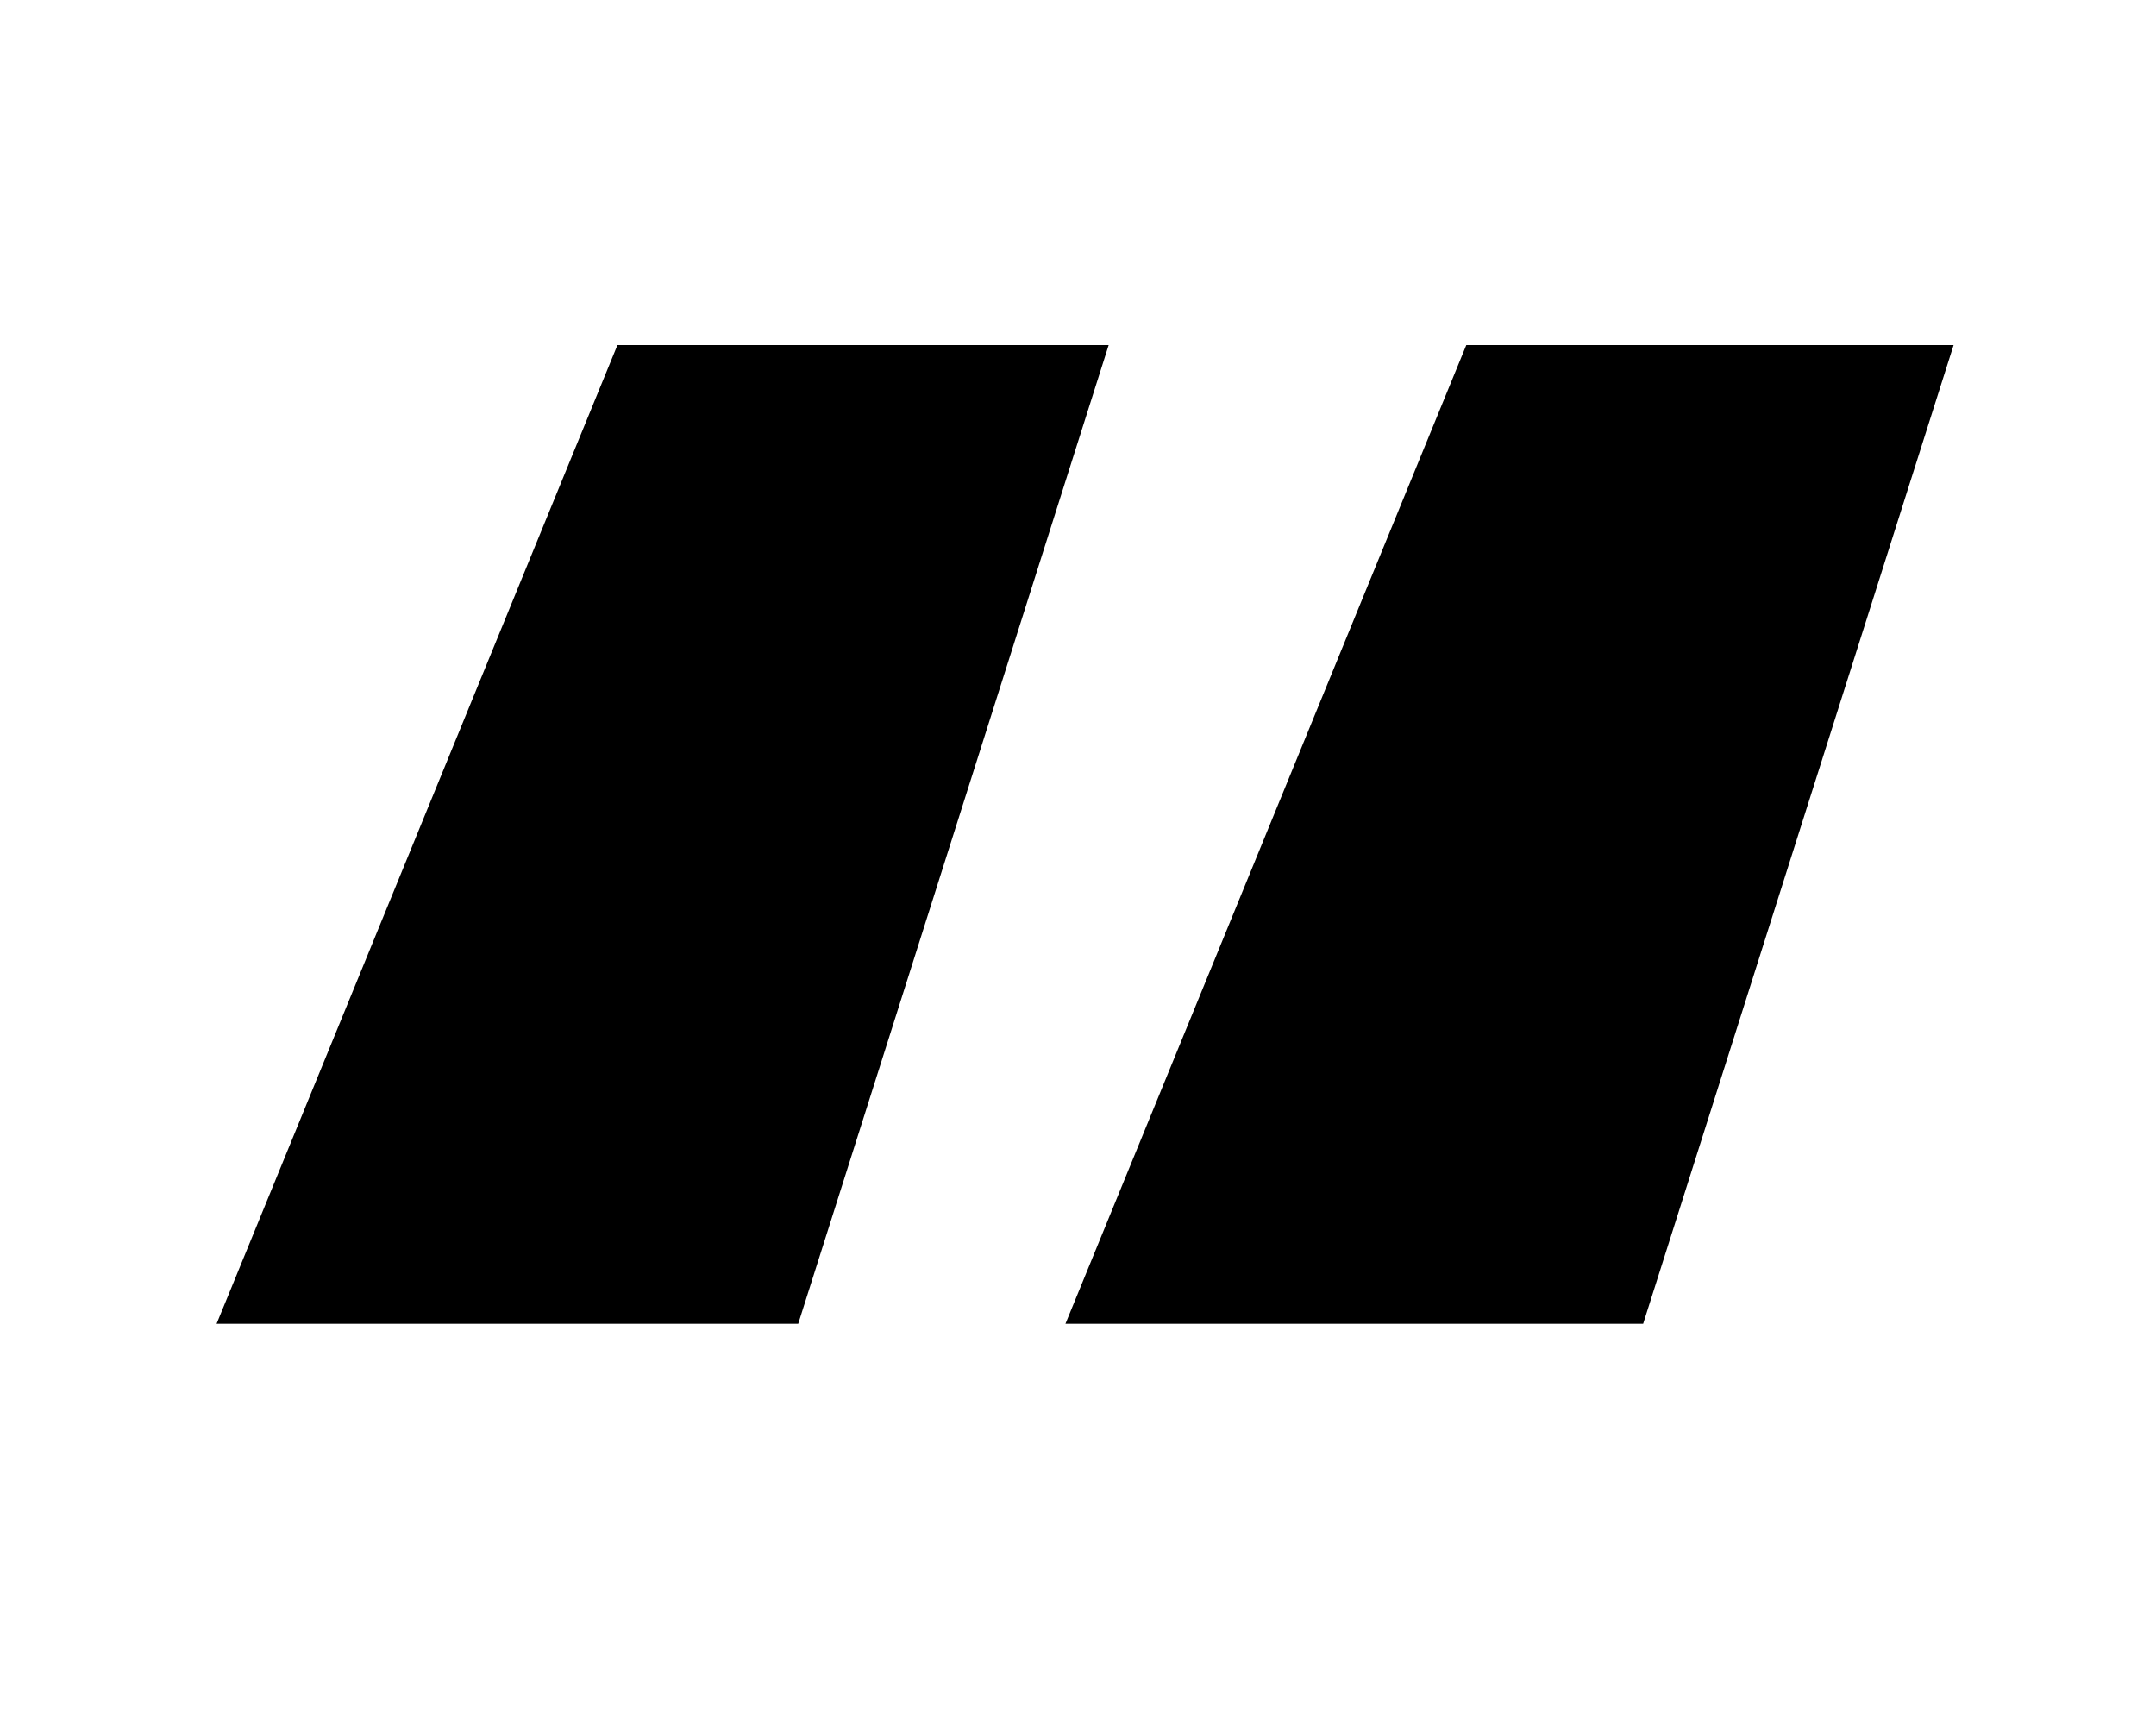 <svg width="79" height="63" viewBox="0 0 79 63" fill="none" xmlns="http://www.w3.org/2000/svg">
<g id="open quote">
<mask id="mask0" mask-type="alpha" maskUnits="userSpaceOnUse" x="0" y="0" width="79" height="63">
<path id="Rectangle 875" d="M0 0H79V63H0V0Z" fill="#C4C4C4"/>
</mask>
<g mask="url(#mask0)">
<path id="&#226;&#128;&#156;" d="M53.728 12.64L39.04 48.496H60.208L71.584 12.64H53.728ZM22.624 12.64L7.936 48.496H29.248L40.624 12.64H22.624Z" fill="black"/>
</g>
</g>
</svg>
